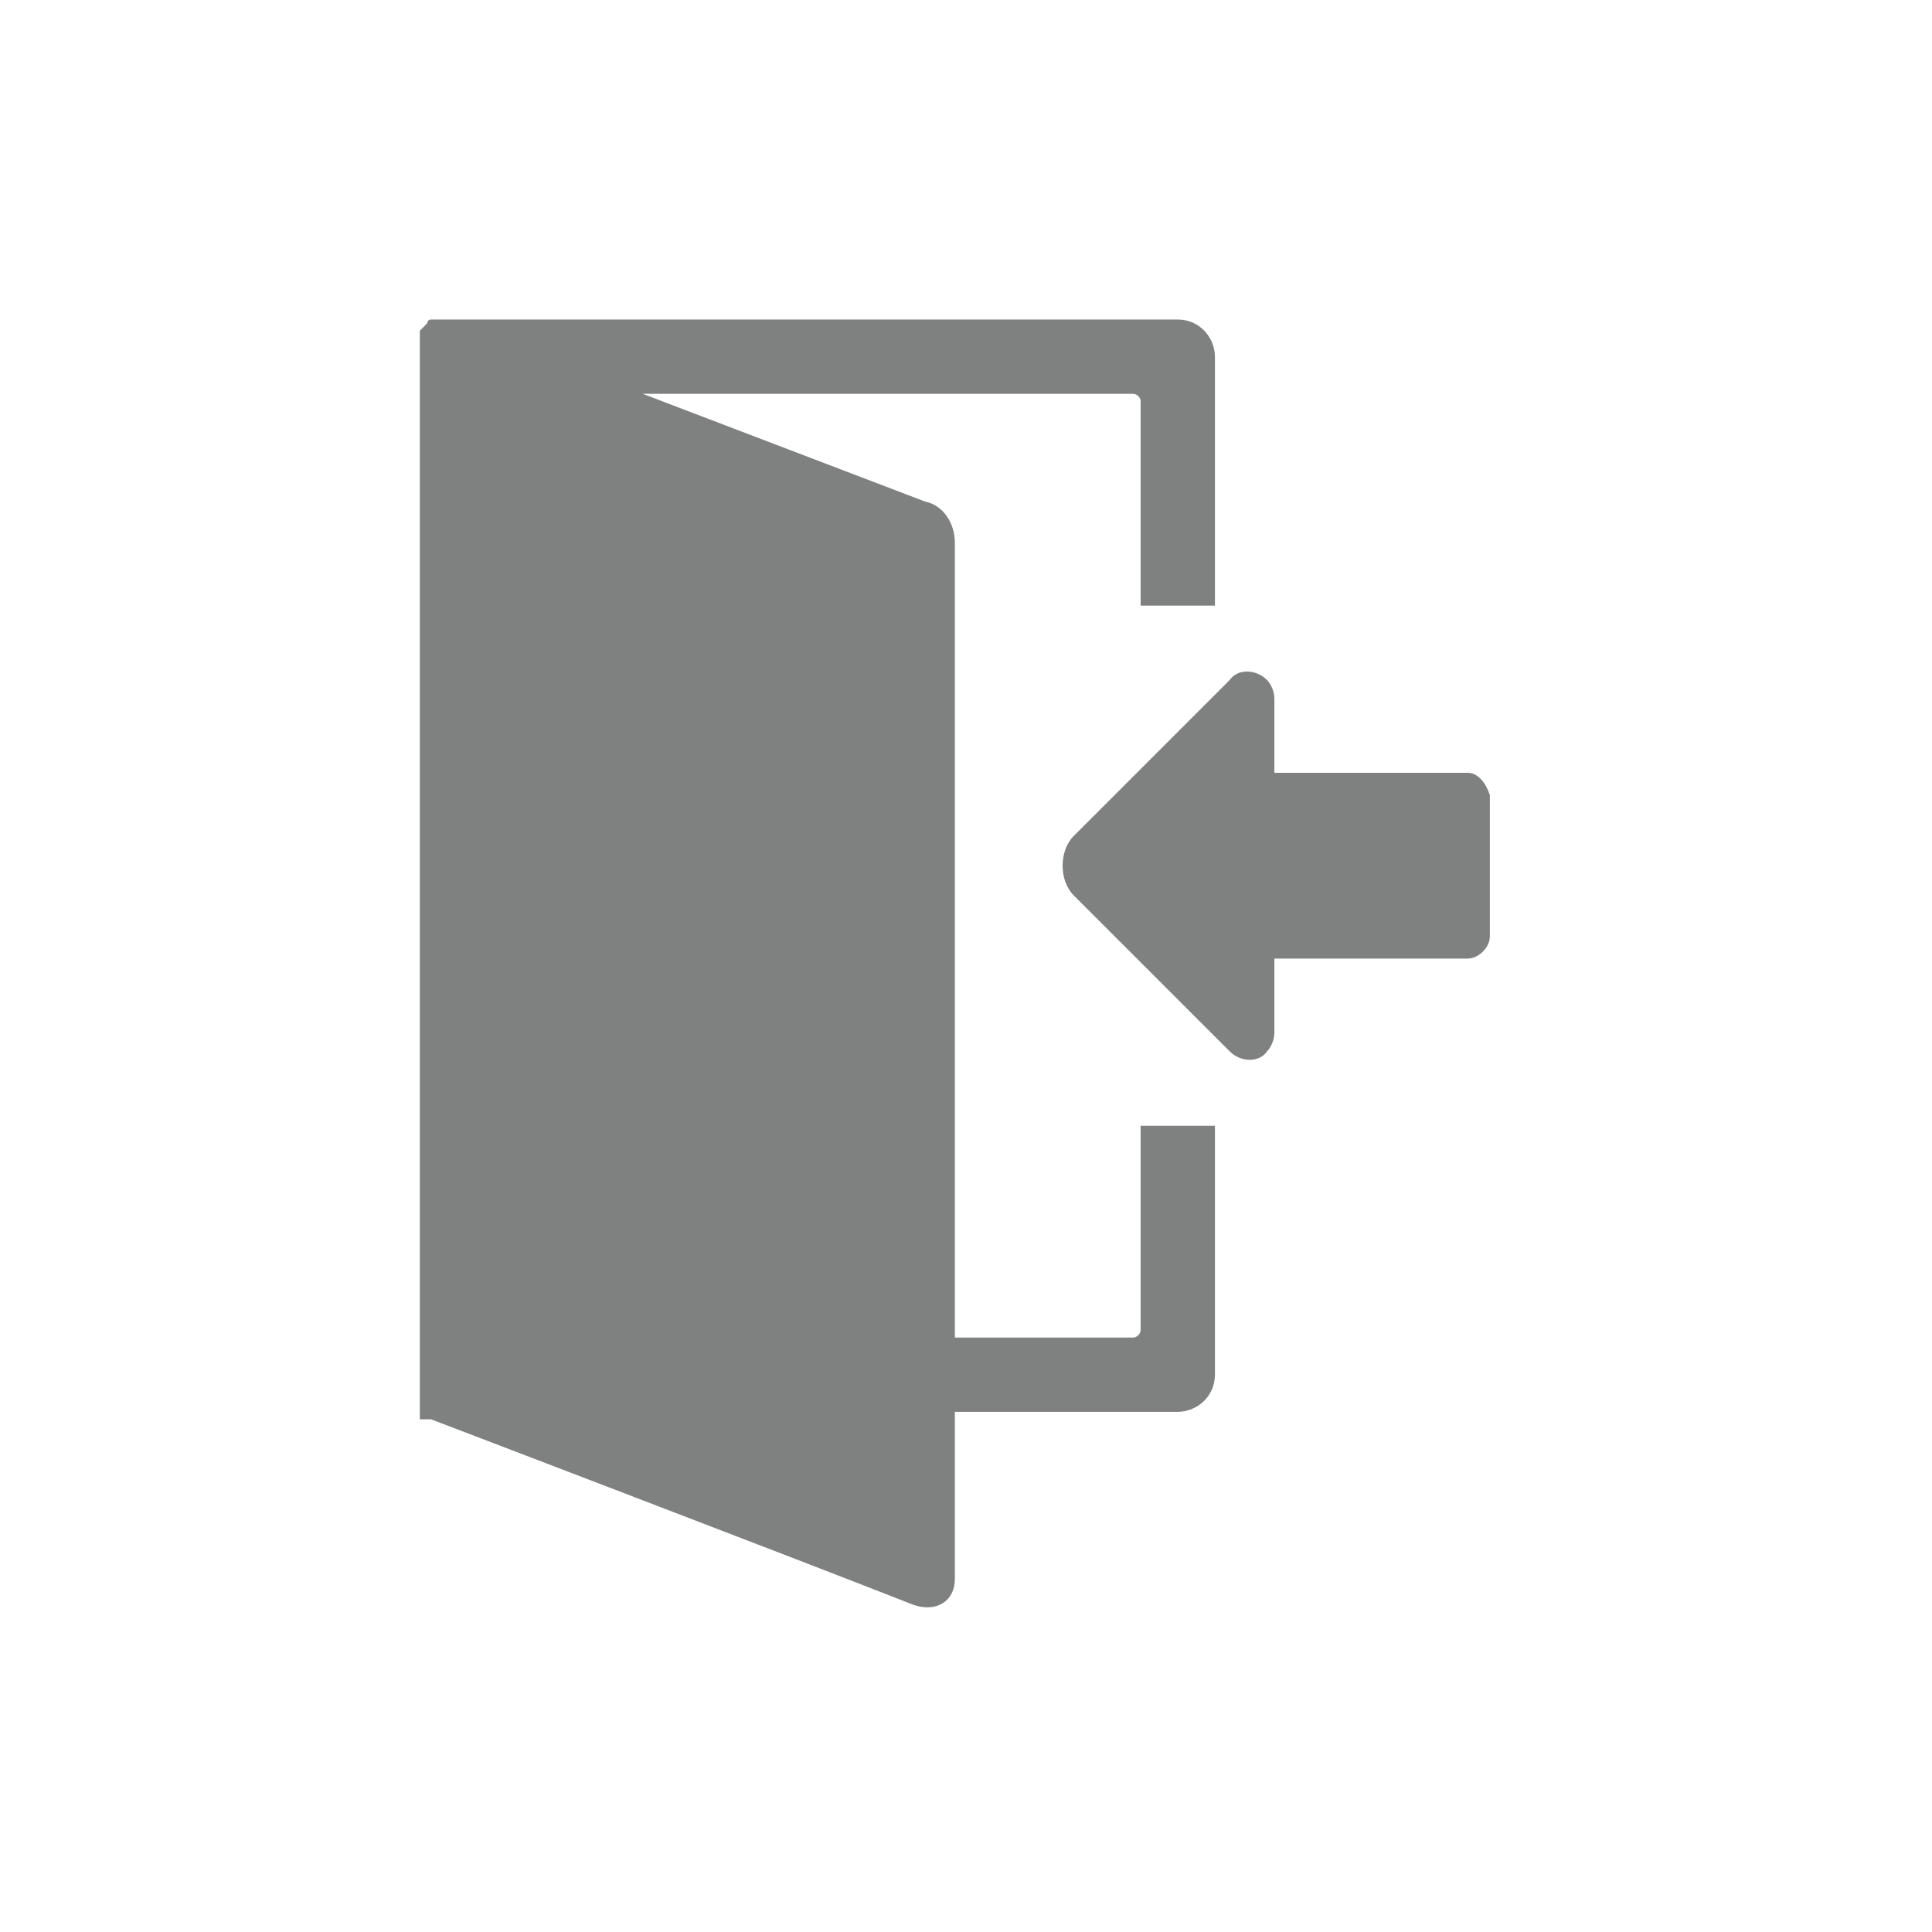 <?xml version="1.0" encoding="utf-8"?>
<!-- Generator: Adobe Illustrator 23.1.0, SVG Export Plug-In . SVG Version: 6.00 Build 0)  -->
<svg version="1.1" id="Layer_1" xmlns="http://www.w3.org/2000/svg" xmlns:xlink="http://www.w3.org/1999/xlink" x="0px" y="0px"
	 viewBox="0 0 52 52" style="enable-background:new 0 0 52 52;" xml:space="preserve">
<style type="text/css">
	.st0{fill:#7F8080;}
</style>
<path class="st0" d="M30.7,35.8c0,0.1-0.1,0.2-0.2,0.2h-4.8V14.6c0-0.5-0.3-1-0.8-1.1l-7.6-2.9h13.2c0.1,0,0.2,0.1,0.2,0.2v5.5h2
	V9.6c0-0.5-0.4-1-1-1H11.9c0,0-0.1,0-0.1,0c0,0,0,0-0.1,0c0,0,0,0,0,0c0,0-0.1,0-0.1,0c0,0,0,0,0,0c0,0-0.1,0-0.1,0.1c0,0,0,0,0,0
	c0,0,0,0-0.1,0.1c0,0,0,0,0,0c0,0,0,0-0.1,0.1c0,0,0,0,0,0c0,0,0,0.1,0,0.1c0,0,0,0,0,0.1c0,0,0,0.1,0,0.1c0,0,0,0.1,0,0.1
	c0,0,0,0,0,0.1v28c0,0,0,0.1,0,0.1c0,0,0,0,0,0.1c0,0,0,0,0,0.1c0,0,0,0,0,0.1c0,0,0,0,0,0.1c0,0,0,0,0,0.1c0,0,0,0,0,0.1
	c0,0,0,0,0,0.1c0,0,0,0,0.1,0c0,0,0,0,0.1,0c0,0,0,0,0,0c0,0,0.1,0,0.1,0c0,0,9.7,3.7,13,5c0.6,0.2,1.1-0.1,1.1-0.7V38h6
	c0.5,0,1-0.4,1-1v-6.7h-2L30.7,35.8L30.7,35.8z"/>
<path class="st0" d="M39.5,20.8h-5.2v-2c0-0.2-0.1-0.4-0.2-0.5c-0.3-0.3-0.8-0.3-1,0l-4.2,4.2c-0.2,0.2-0.3,0.5-0.3,0.8
	c0,0.3,0.1,0.6,0.3,0.8l4.2,4.2c0.3,0.3,0.8,0.3,1,0c0.1-0.1,0.2-0.3,0.2-0.5l0-2h5.2c0.3,0,0.6-0.3,0.6-0.6v-3.8
	C40,21.1,39.8,20.8,39.5,20.8z"/>
</svg>
